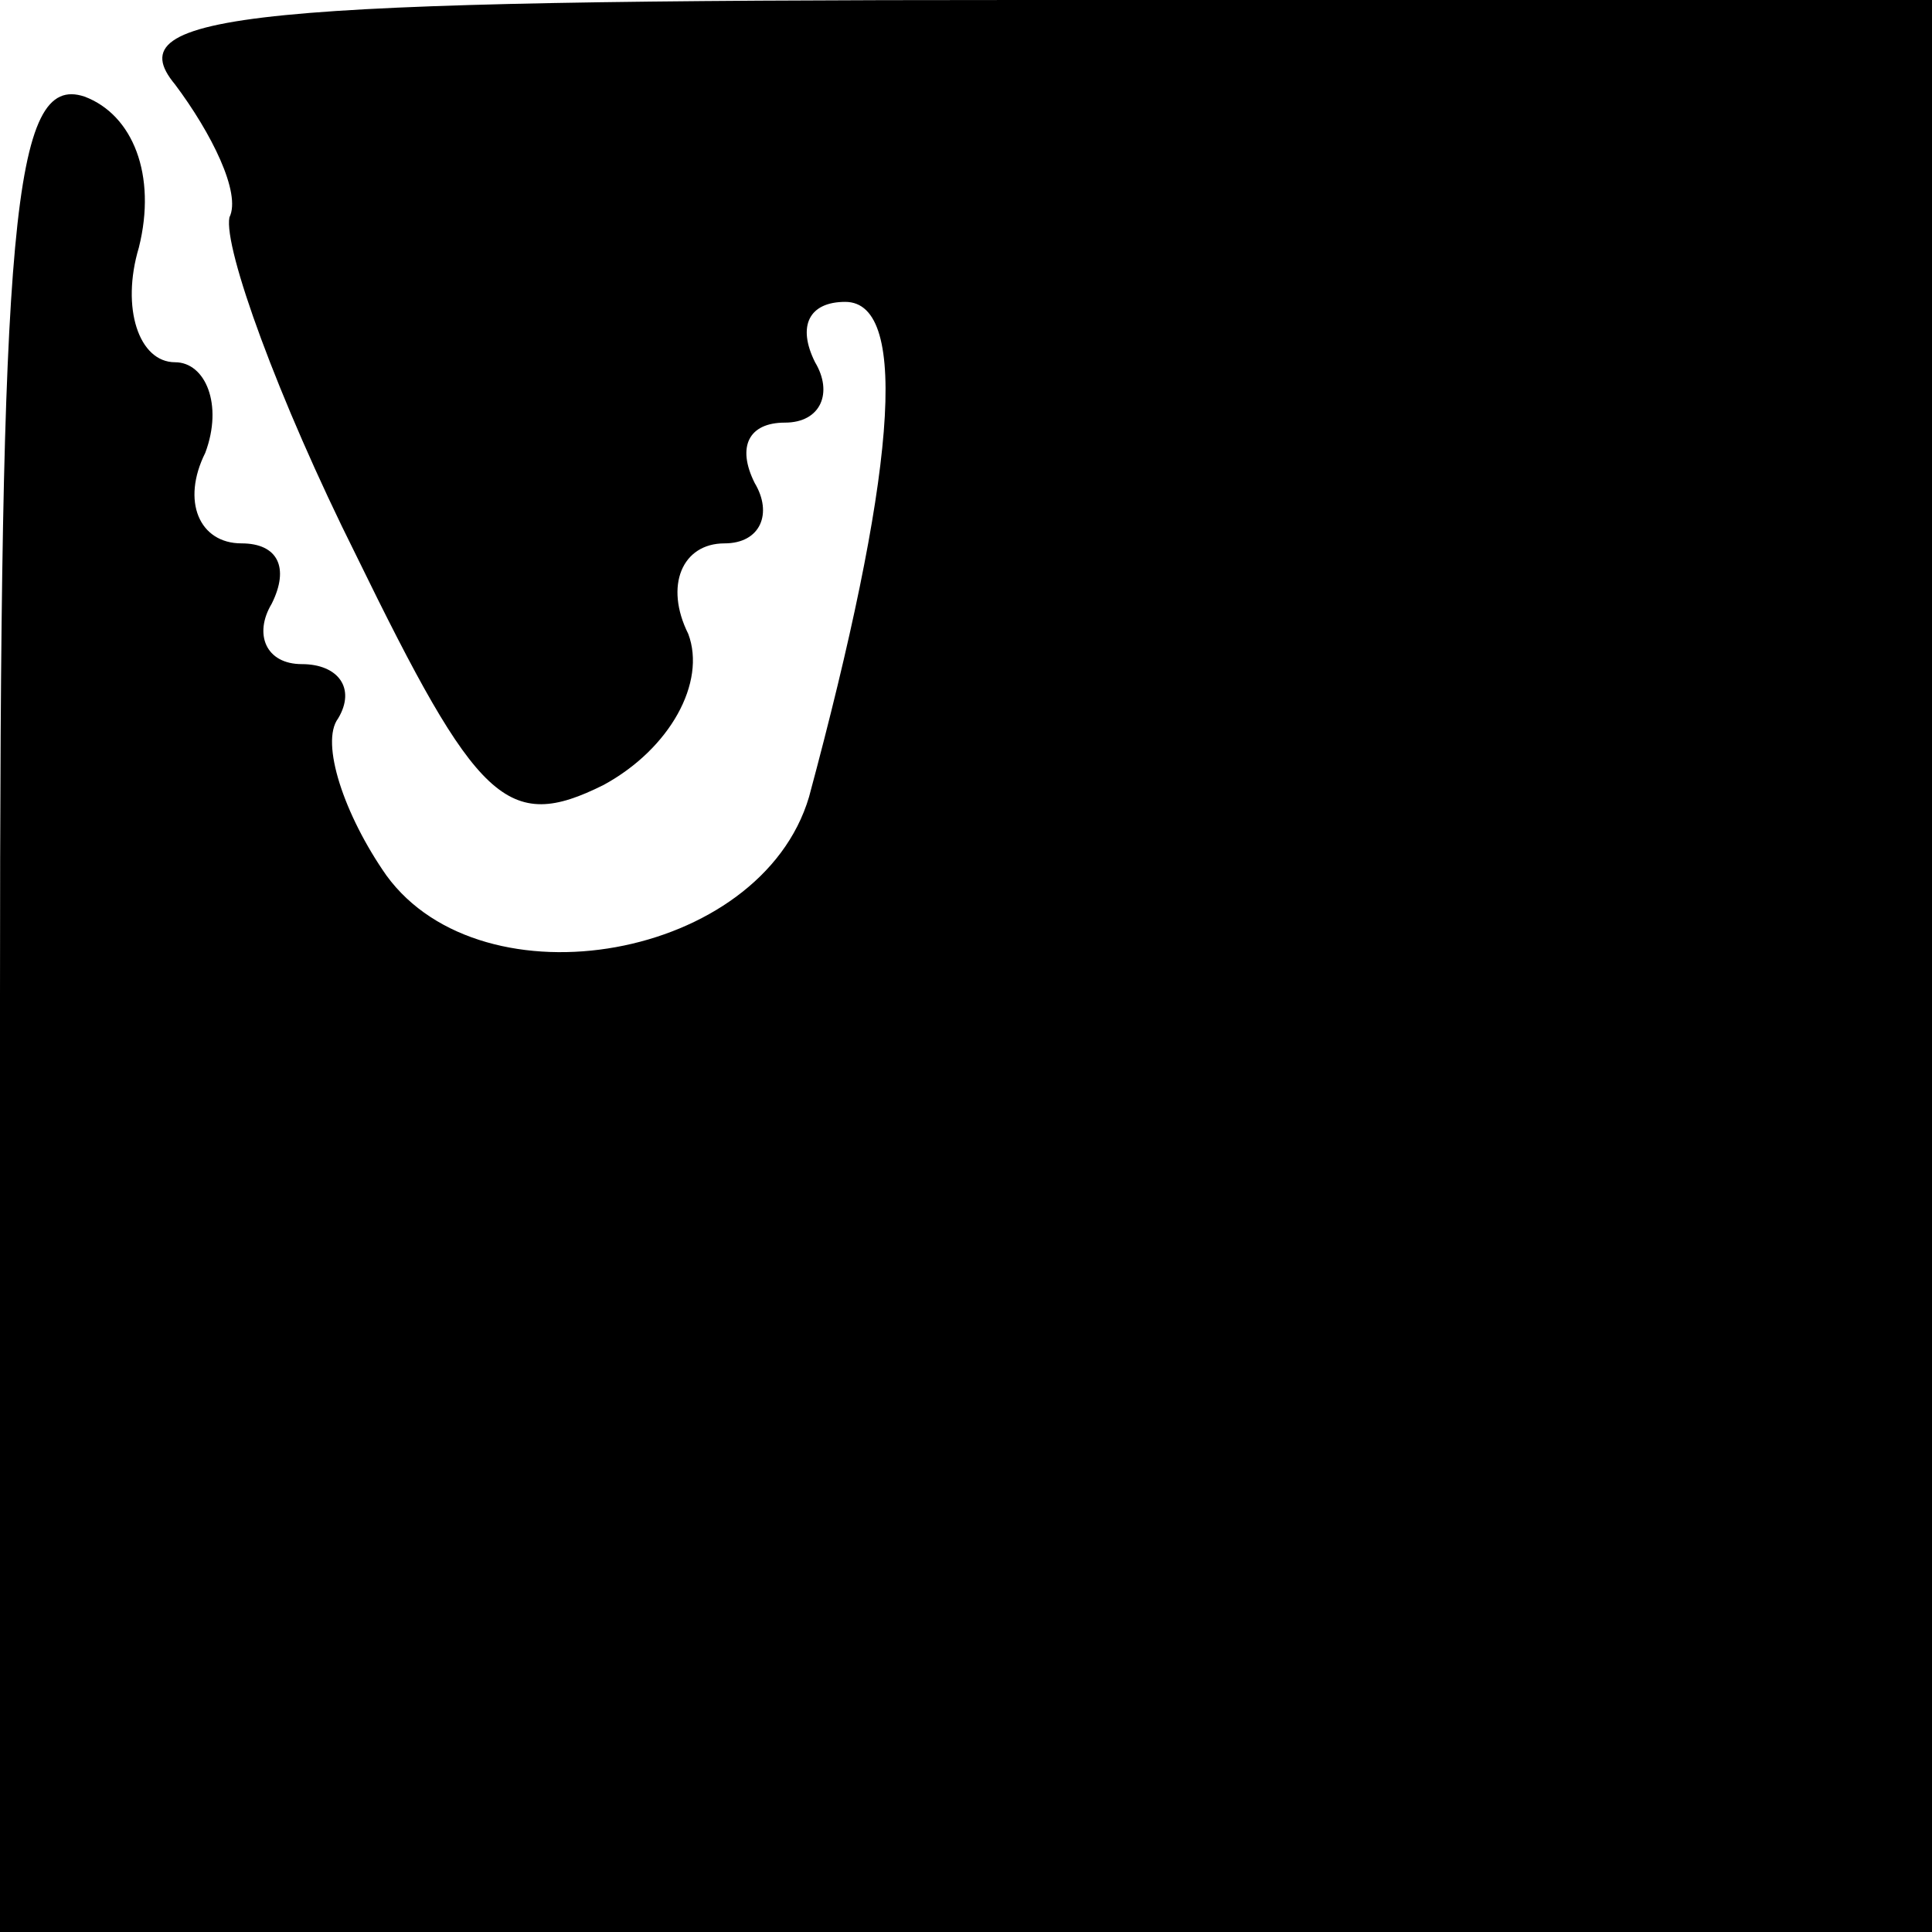 <?xml version="1.0" standalone="no"?>
<!DOCTYPE svg PUBLIC "-//W3C//DTD SVG 20010904//EN"
 "http://www.w3.org/TR/2001/REC-SVG-20010904/DTD/svg10.dtd">
<svg version="1.0" xmlns="http://www.w3.org/2000/svg"
 width="32pt" height="32pt" viewBox="0 0 32 32"
 preserveAspectRatio="xMidYMid meet">
<g transform="translate(0,32) scale(0.1,-0.1)"
fill="#000000" stroke="none">
<path fill="#000000" stroke="none" d="M29 306 c6 -8 11 -18 9 -22 -1 -5 8
-30 21 -56 20 -41 25 -46 41 -38 11 6 17 17 14 25 -4 8 -1 15 6 15 6 0 8 5 5
10 -3 6 -1 10 5 10 6 0 8 5 5 10 -3 6 -1 10 5 10 11 0 8 -30 -6 -82 -8 -27
-54 -35 -70 -13 -7 10 -11 22 -8 26 3 5 0 9 -6 9 -6 0 -8 5 -5 10 3 6 1 10 -5
10 -7 0 -10 7 -6 15 3 8 0 15 -5 15 -6 0 -9 9 -6 19 3 12 -1 22 -9 25 -12 4
-14 -21 -14 -149 l0 -155 160 0 160 0 0 160 0 160 -151 0 c-128 0 -150 -2
-140 -14z"/>
</g>
</svg>
